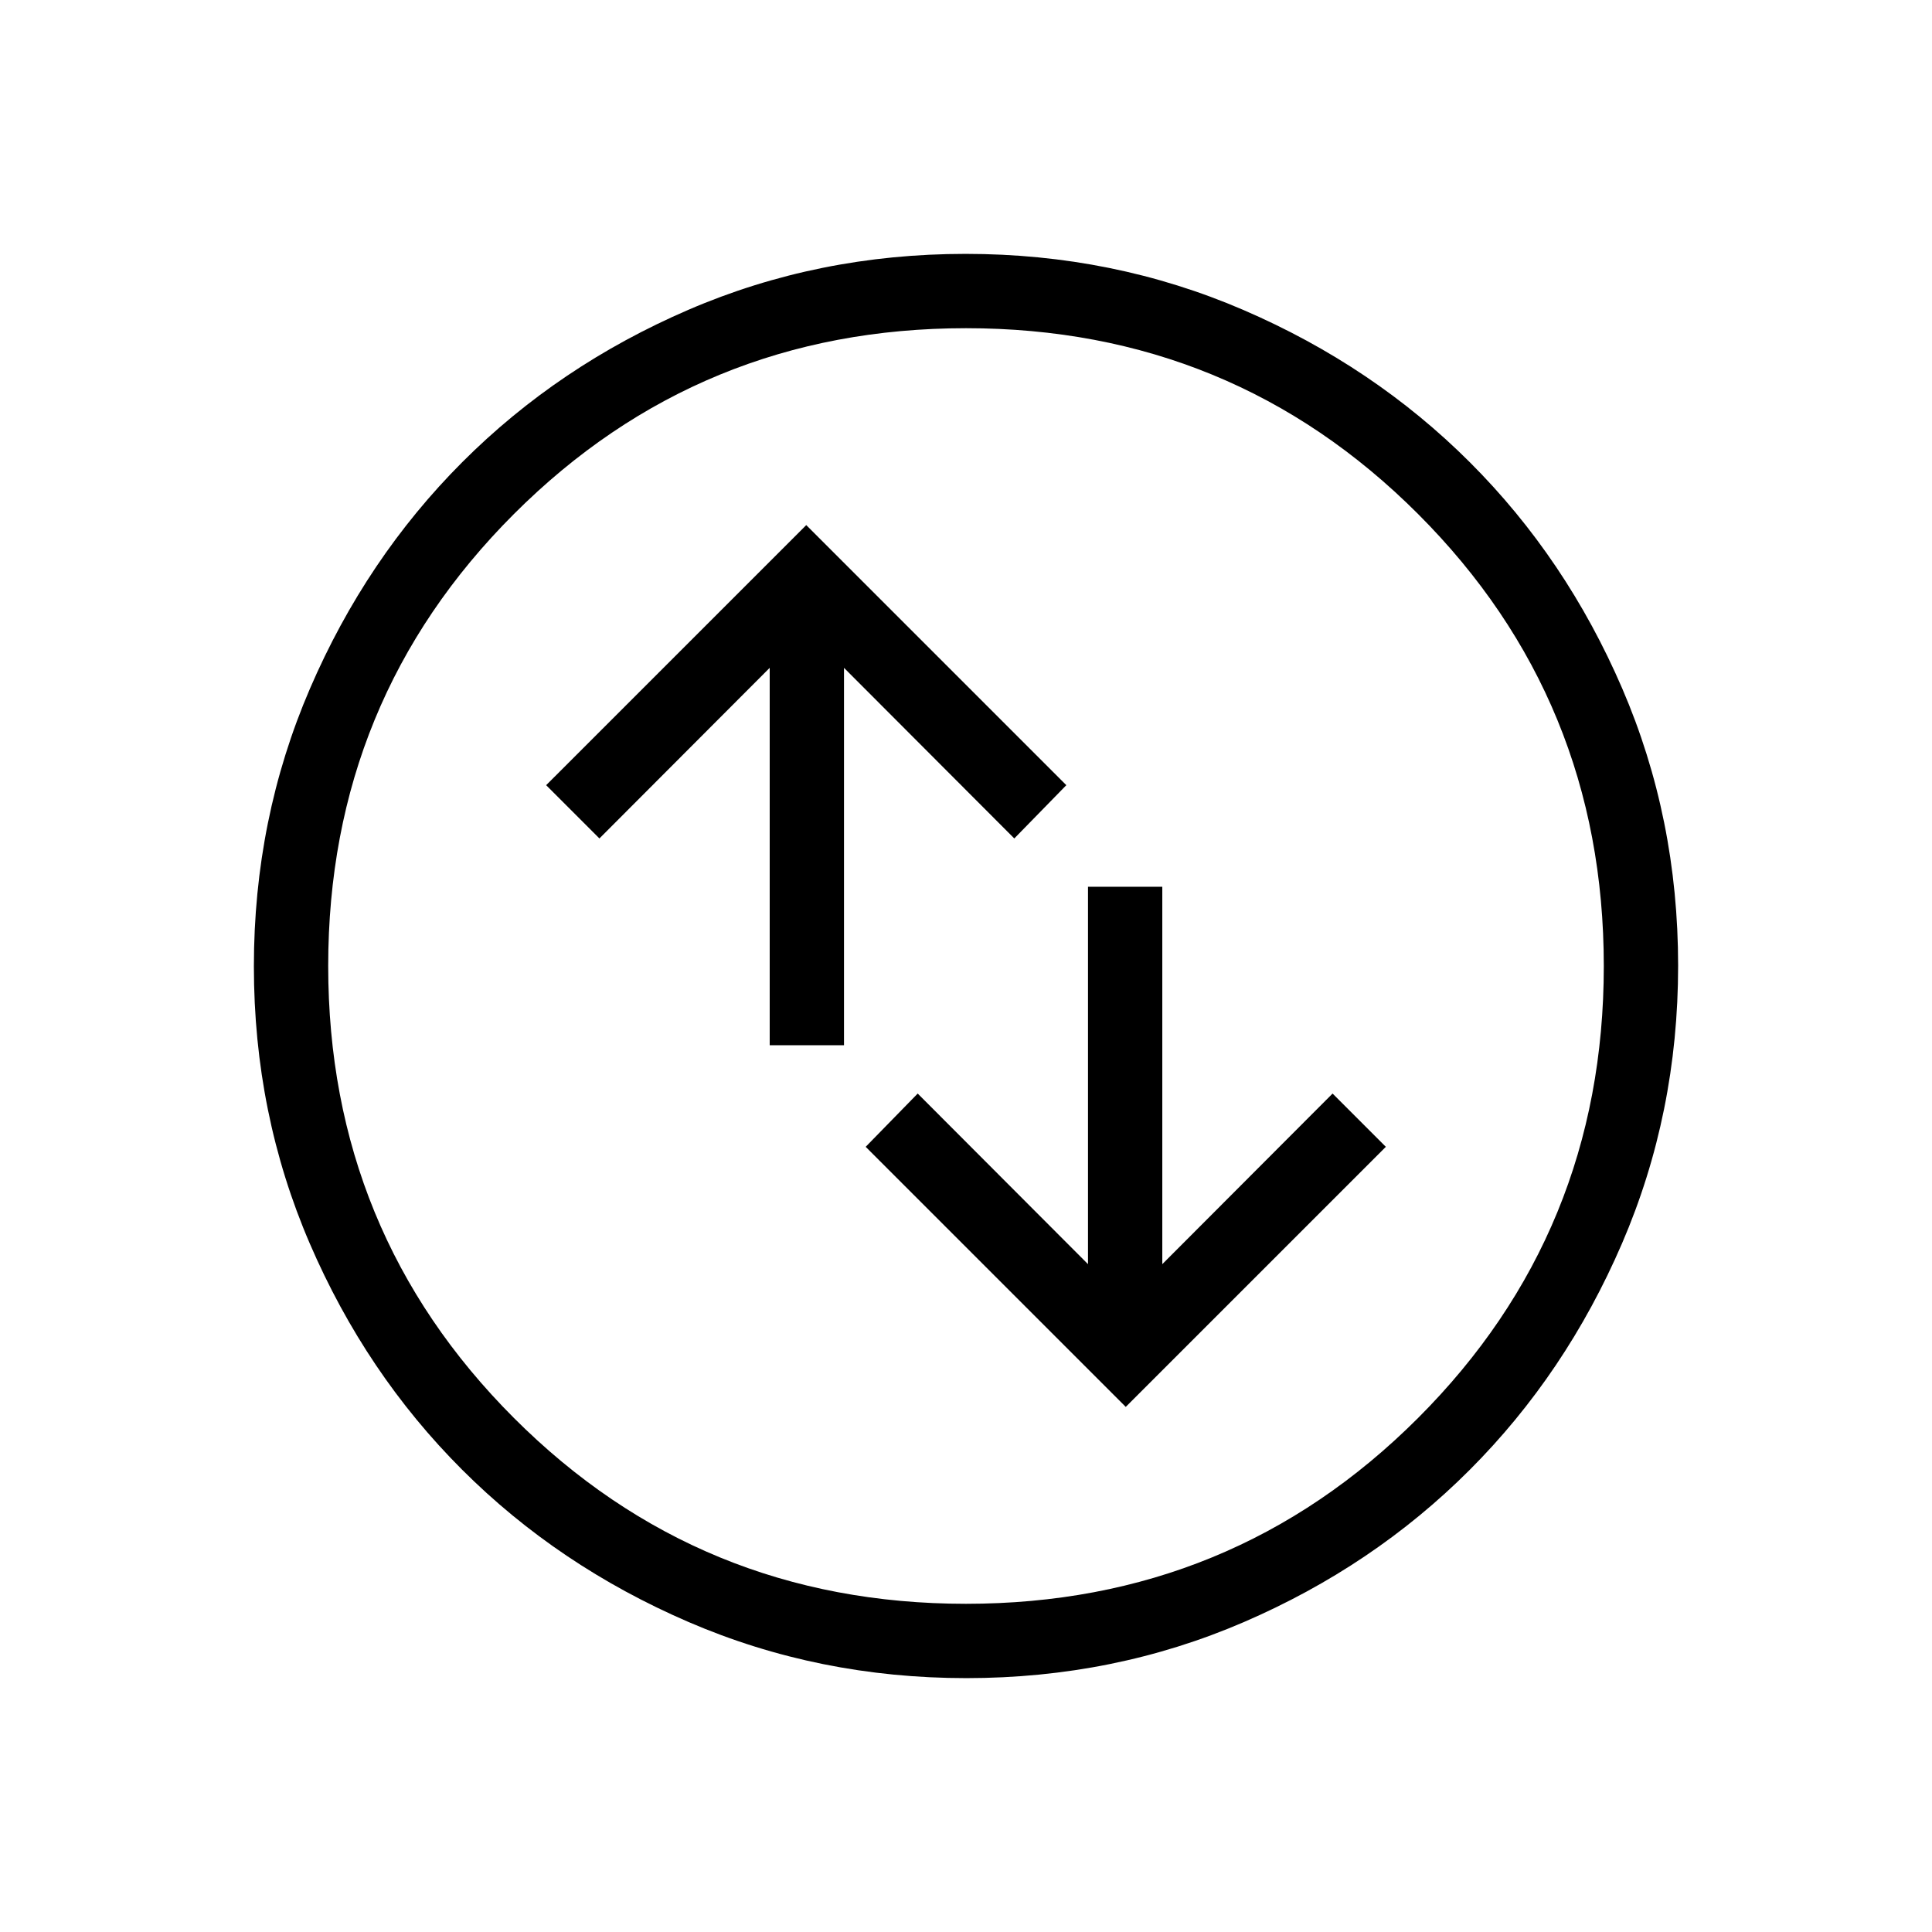 <svg xmlns="http://www.w3.org/2000/svg" height="24" viewBox="0 -960 960 960" width="24"><path d="m559.38-260.92 129.24-129.23-26.47-26.47-84.61 84.77v-187.53h-36.92v187.53L456-416.62l-25.85 26.47 129.23 129.23Zm-176.92-179.7h36.92v-187.53L504-543.38l25.85-26.47-129.23-129.23-129.24 129.23 26.47 26.47 84.61-84.77v187.53Zm97.72 314.47q-73.39 0-138.06-27.89t-112.51-75.69q-47.84-47.81-75.65-112.29-27.81-64.48-27.81-137.8 0-73.39 27.89-138.06t75.69-112.51q47.81-47.84 112.29-75.65 64.48-27.81 137.8-27.81 73.39 0 138.06 27.89t112.51 75.69q47.84 47.8 75.65 112.29 27.81 64.48 27.81 137.8 0 73.39-27.89 138.06t-75.69 112.51q-47.8 47.84-112.29 75.65-64.48 27.81-137.8 27.81Zm-.21-36.93q132.3 0 224.63-92.3 92.32-92.3 92.32-224.59 0-132.3-92.3-224.63-92.3-92.32-224.59-92.32-132.3 0-224.63 92.3-92.32 92.3-92.32 224.59 0 132.3 92.3 224.63 92.3 92.32 224.59 92.32ZM480-480Z"/></svg>